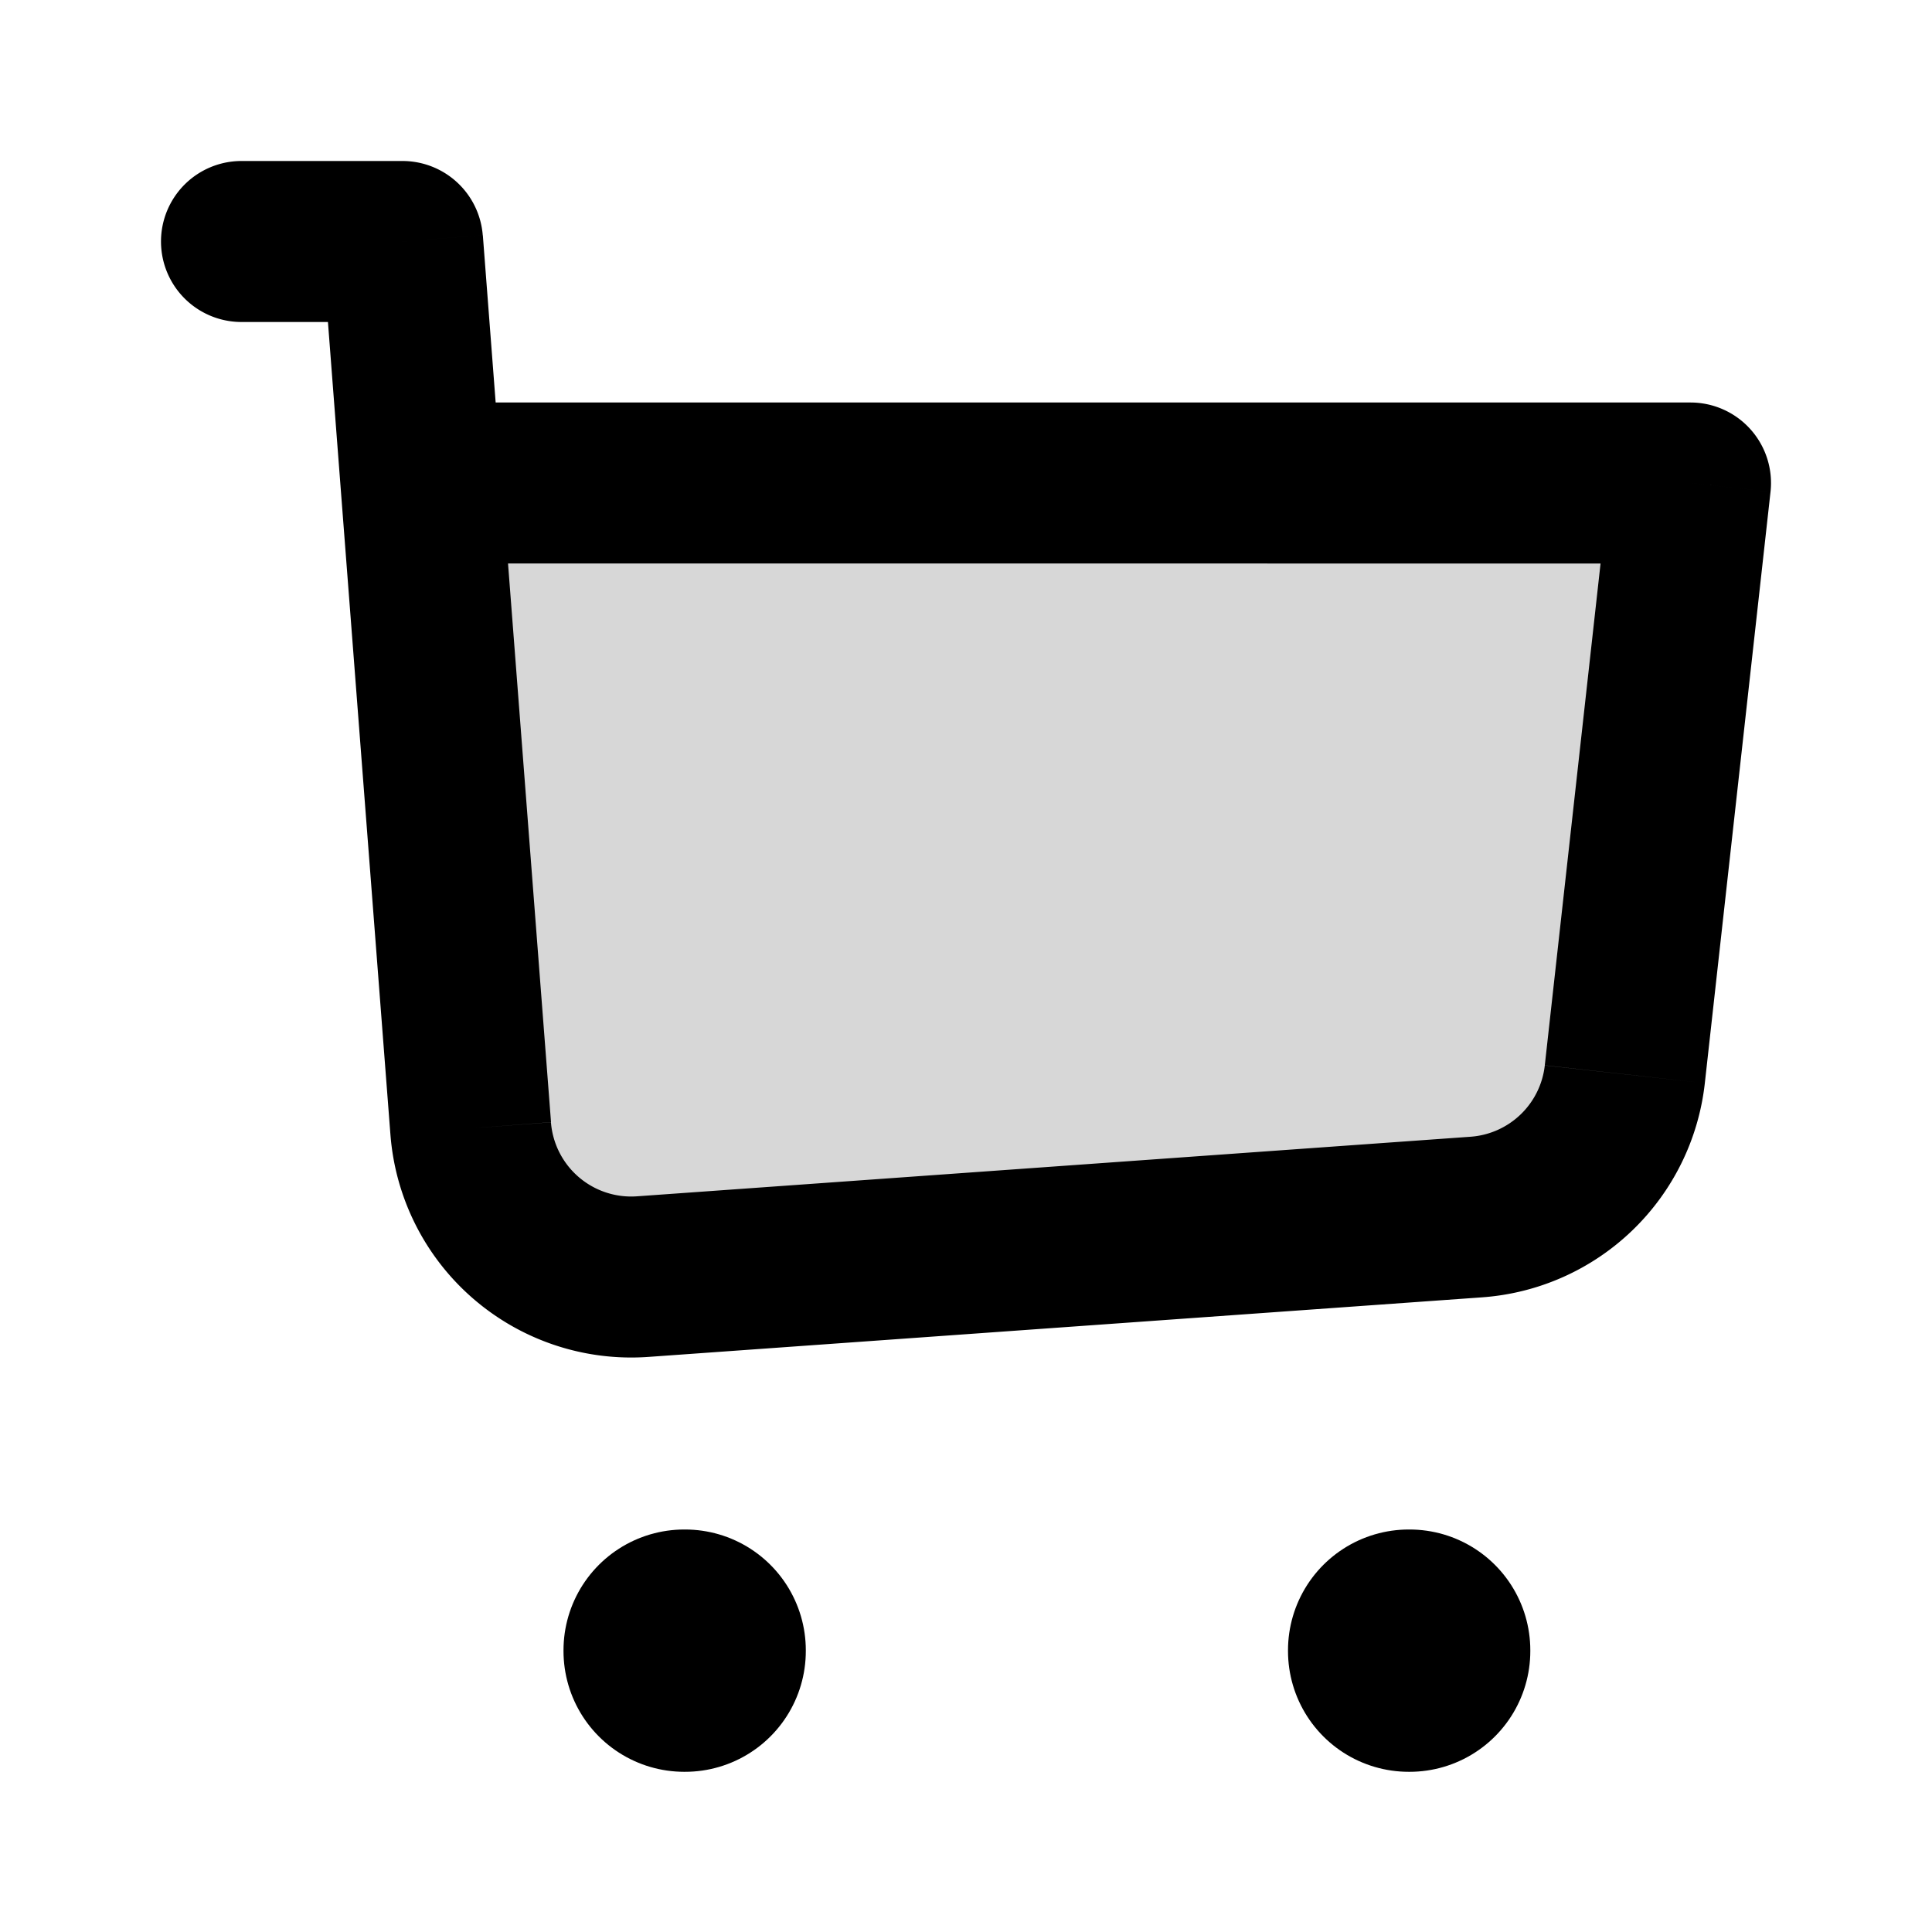 <svg xmlns="http://www.w3.org/2000/svg" xmlns:xlink="http://www.w3.org/1999/xlink" width="24" height="24" viewBox="0 0 24 24"><g fill="none"><path fill="currentColor" d="m18.339 15.119l-10.355.74a2 2 0 0 1-2.137-1.842L5.231 6H21l-.816 7.345a2 2 0 0 1-1.845 1.774" opacity=".16"/><path fill="currentColor" d="M3 2a1 1 0 0 0 0 2zm2 1l.997-.077A1 1 0 0 0 5 2zm16 3l.994.11A1 1 0 0 0 21 5zM5.23 6l-.996.077zm13.109 9.119l.07.997zm-10.355.74l-.071-.998zM3 4h2V2H3zm5.055 12.856l10.355-.74l-.143-1.995l-10.354.74zm13.123-3.401l.816-7.345l-1.988-.22l-.816 7.344zM4.003 3.077l.23 3l1.995-.154l-.23-3zm.23 3l.617 8.017l1.995-.154l-.617-8.017zM21 5H5.23v2H21zm-2.59 11.116a3 3 0 0 0 2.768-2.661l-1.988-.22a1 1 0 0 1-.923.886zM7.913 14.861a1 1 0 0 1-1.069-.92l-1.994.152a3 3 0 0 0 3.205 2.763z"/><path stroke="currentColor" stroke-linejoin="round" stroke-width="3" d="M8.5 20.5h.01v.01H8.5zm9 0h.01v.01h-.01z"/></g></svg>